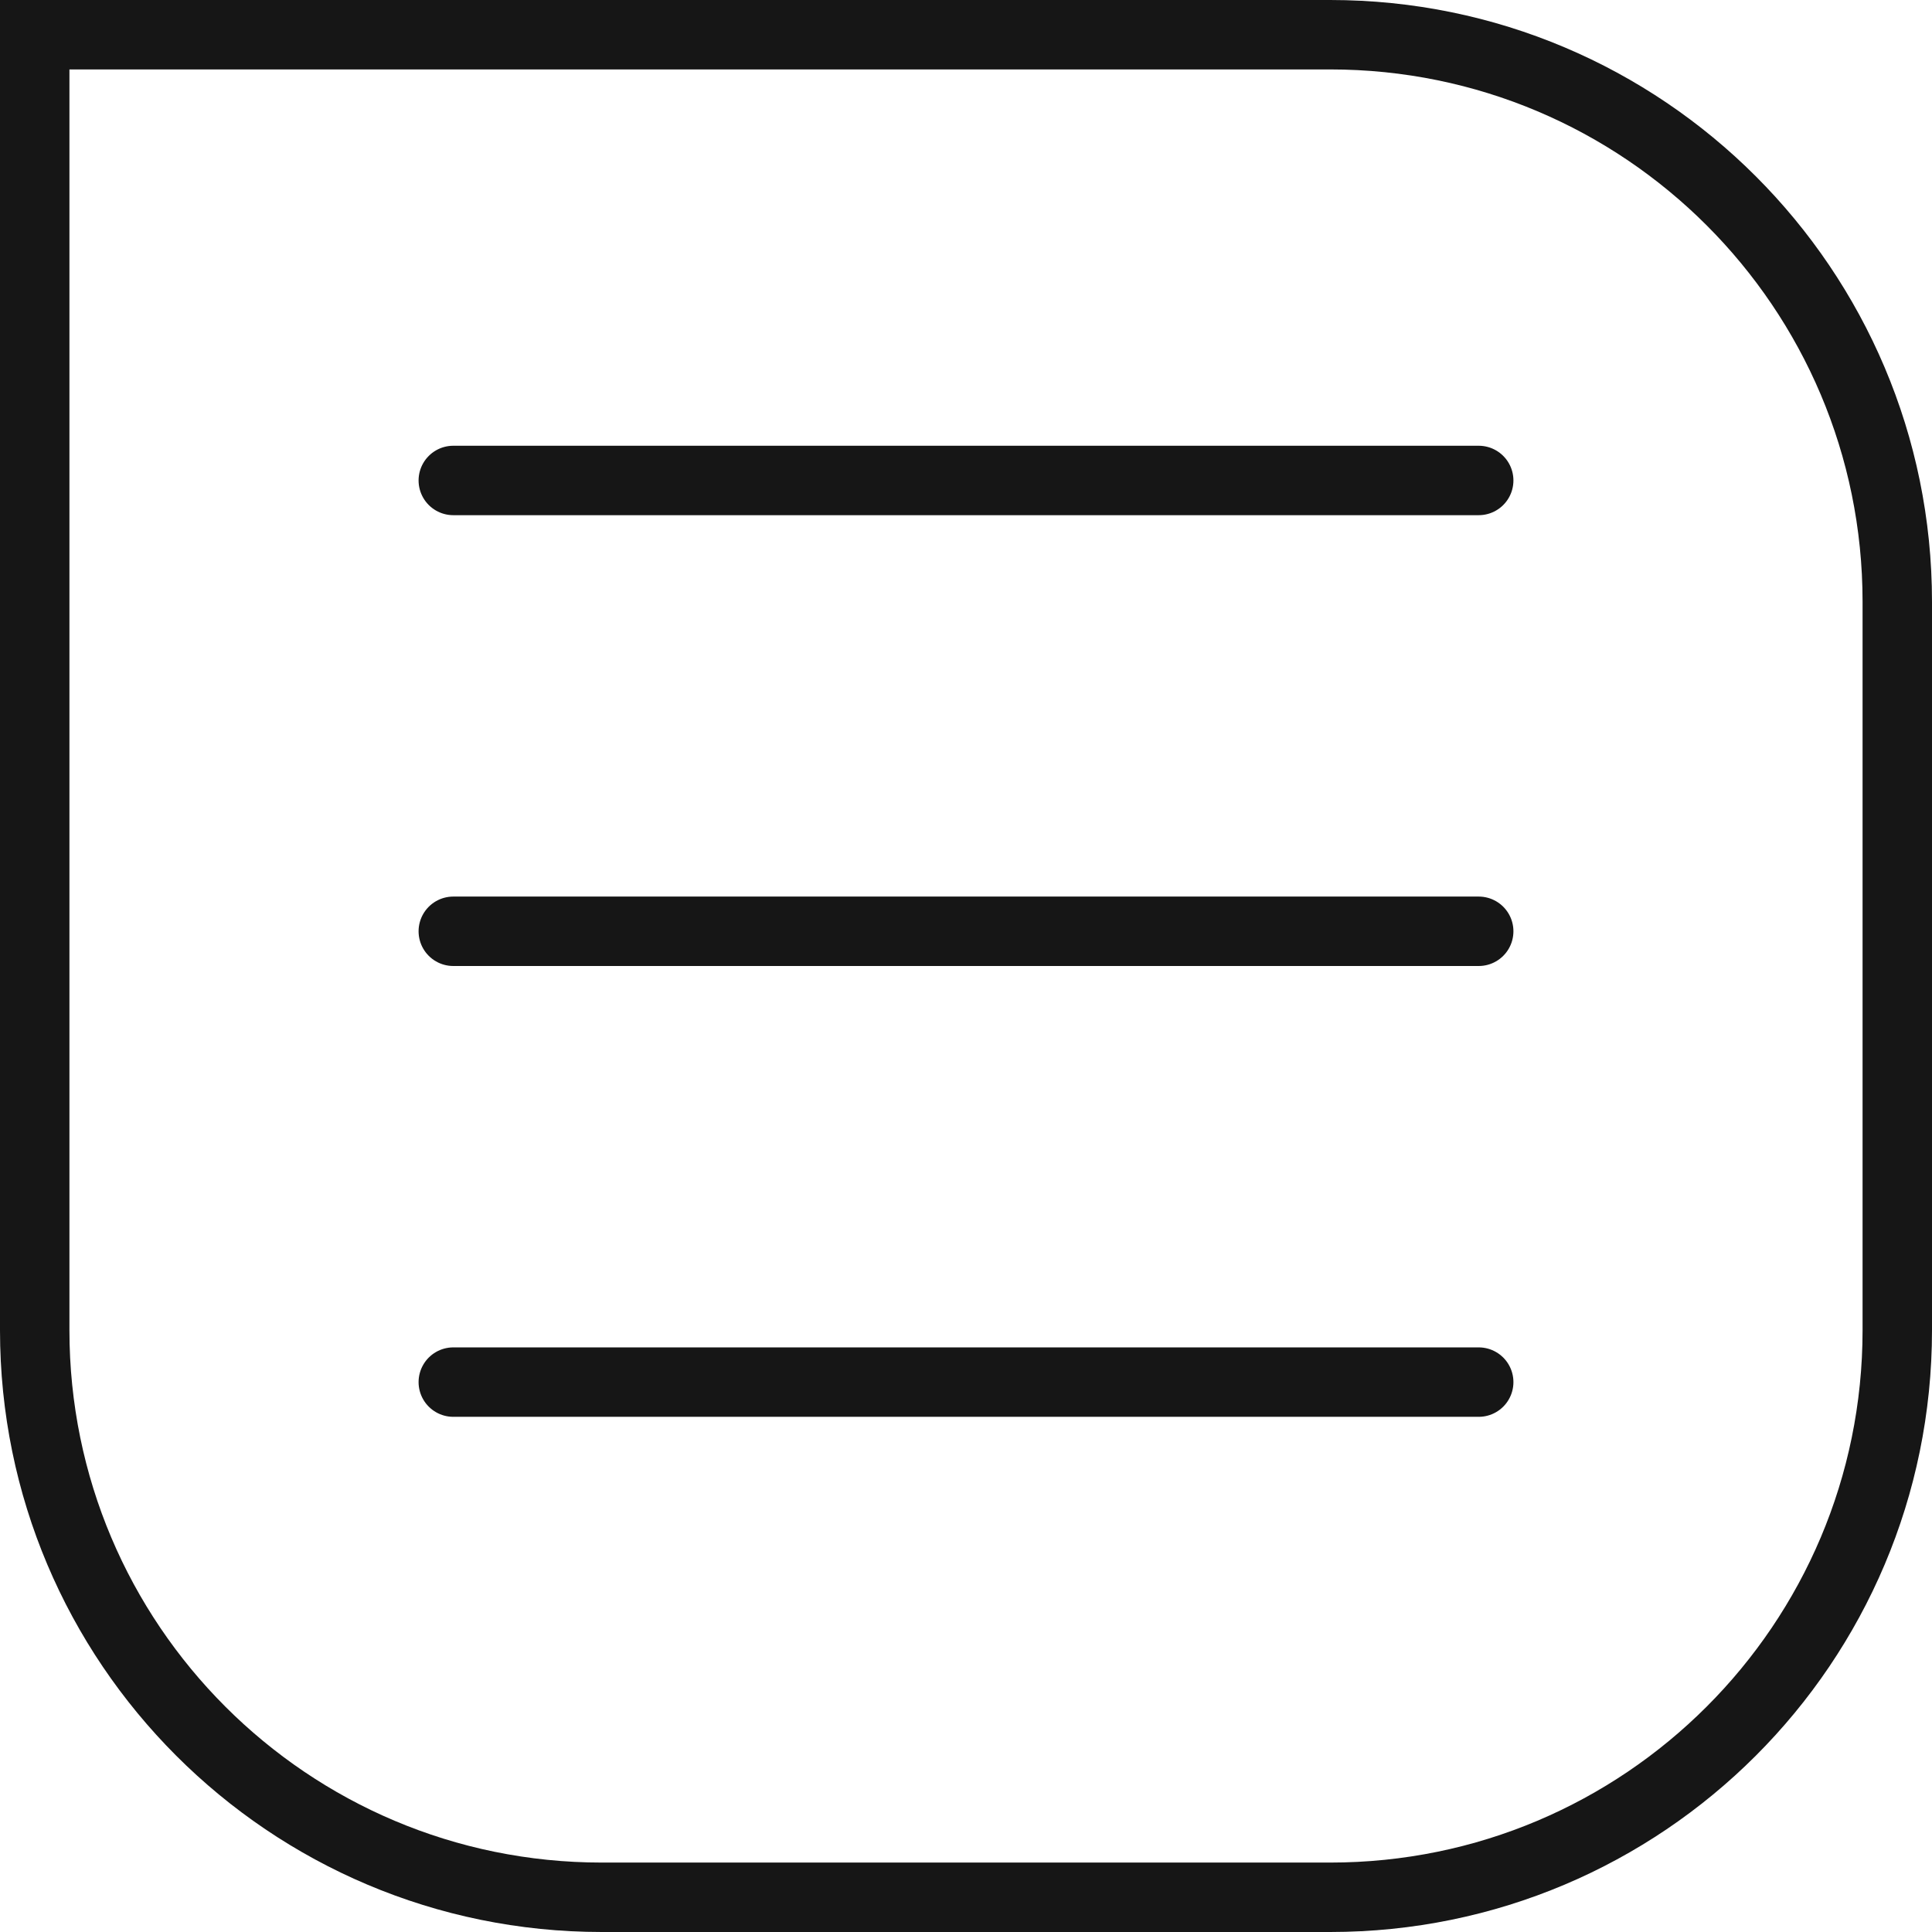 <svg width="32" height="32" viewBox="0 0 32 32" fill="none" xmlns="http://www.w3.org/2000/svg">
<path d="M22.033 0.575C27.22 0.575 31.425 4.78 31.425 9.967L31.425 22.033C31.425 27.22 27.22 31.425 22.033 31.425L9.967 31.425C4.78 31.425 0.575 27.22 0.575 22.033L0.575 0.575L22.033 0.575Z" stroke="#161616" stroke-width="1.15"/>
<line x1="7.508" y1="7.958" x2="24.492" y2="7.958" stroke="#161616" stroke-width="1.15" stroke-linecap="round"/>
<line x1="7.508" y1="15.425" x2="24.492" y2="15.425" stroke="#161616" stroke-width="1.15" stroke-linecap="round"/>
<line x1="7.508" y1="22.892" x2="24.492" y2="22.892" stroke="#161616" stroke-width="1.15" stroke-linecap="round"/>
</svg>
